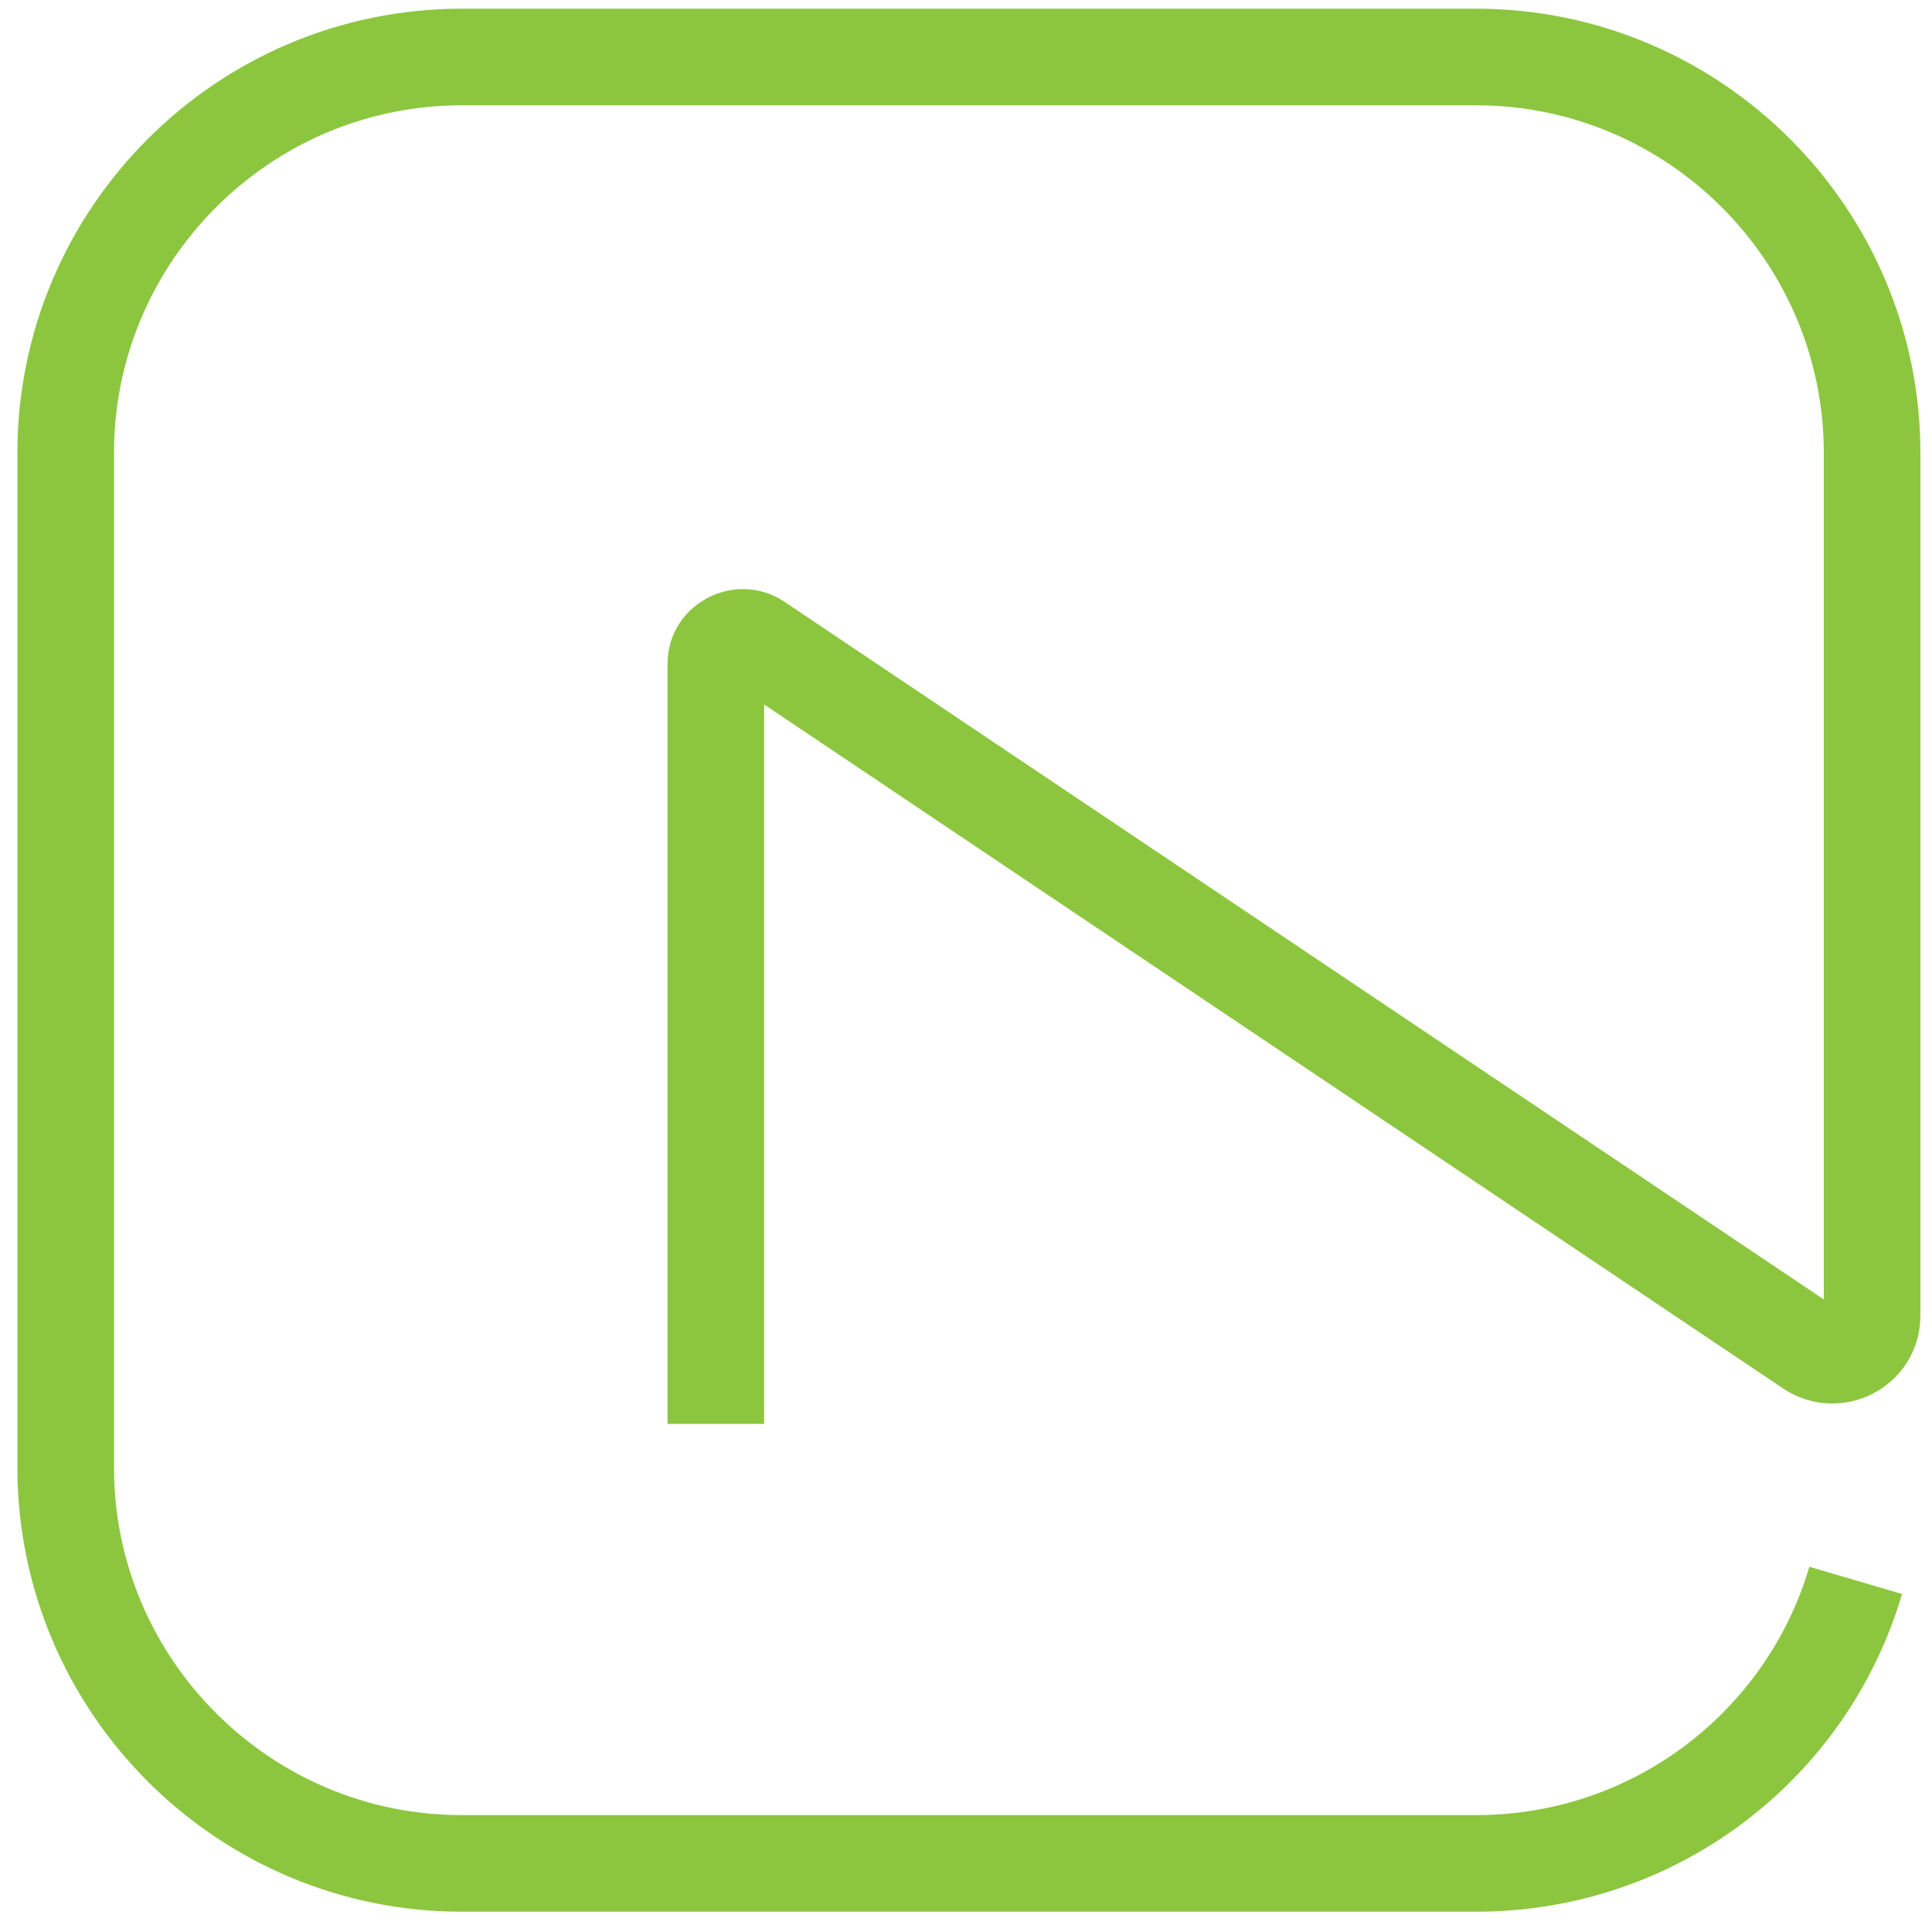 <?xml version="1.0" encoding="utf-8"?>
<!-- Generator: Adobe Illustrator 18.1.0, SVG Export Plug-In . SVG Version: 6.00 Build 0)  -->
<svg version="1.1" id="Layer_1" xmlns="http://www.w3.org/2000/svg" xmlns:xlink="http://www.w3.org/1999/xlink" x="0px" y="0px"
	 viewBox="0 0 200 200" enable-background="new 0 0 200 200" xml:space="preserve">
<path fill="none" stroke="#8CC63F" stroke-width="10" stroke-miterlimit="10" d="M192.1,163.6c-5,17-20.7,29.3-39.3,29.3h-105
	c-22.6,0-41-18.4-41-41v-105c0-22.6,18.4-41,41-41h105c22.6,0,41,18.4,41,41v89.3c0,3.3-3.7,5.2-6.4,3.4L78.5,66.5
	c-1.8-1.3-4.4,0-4.4,2.2v78.7"/>
</svg>
